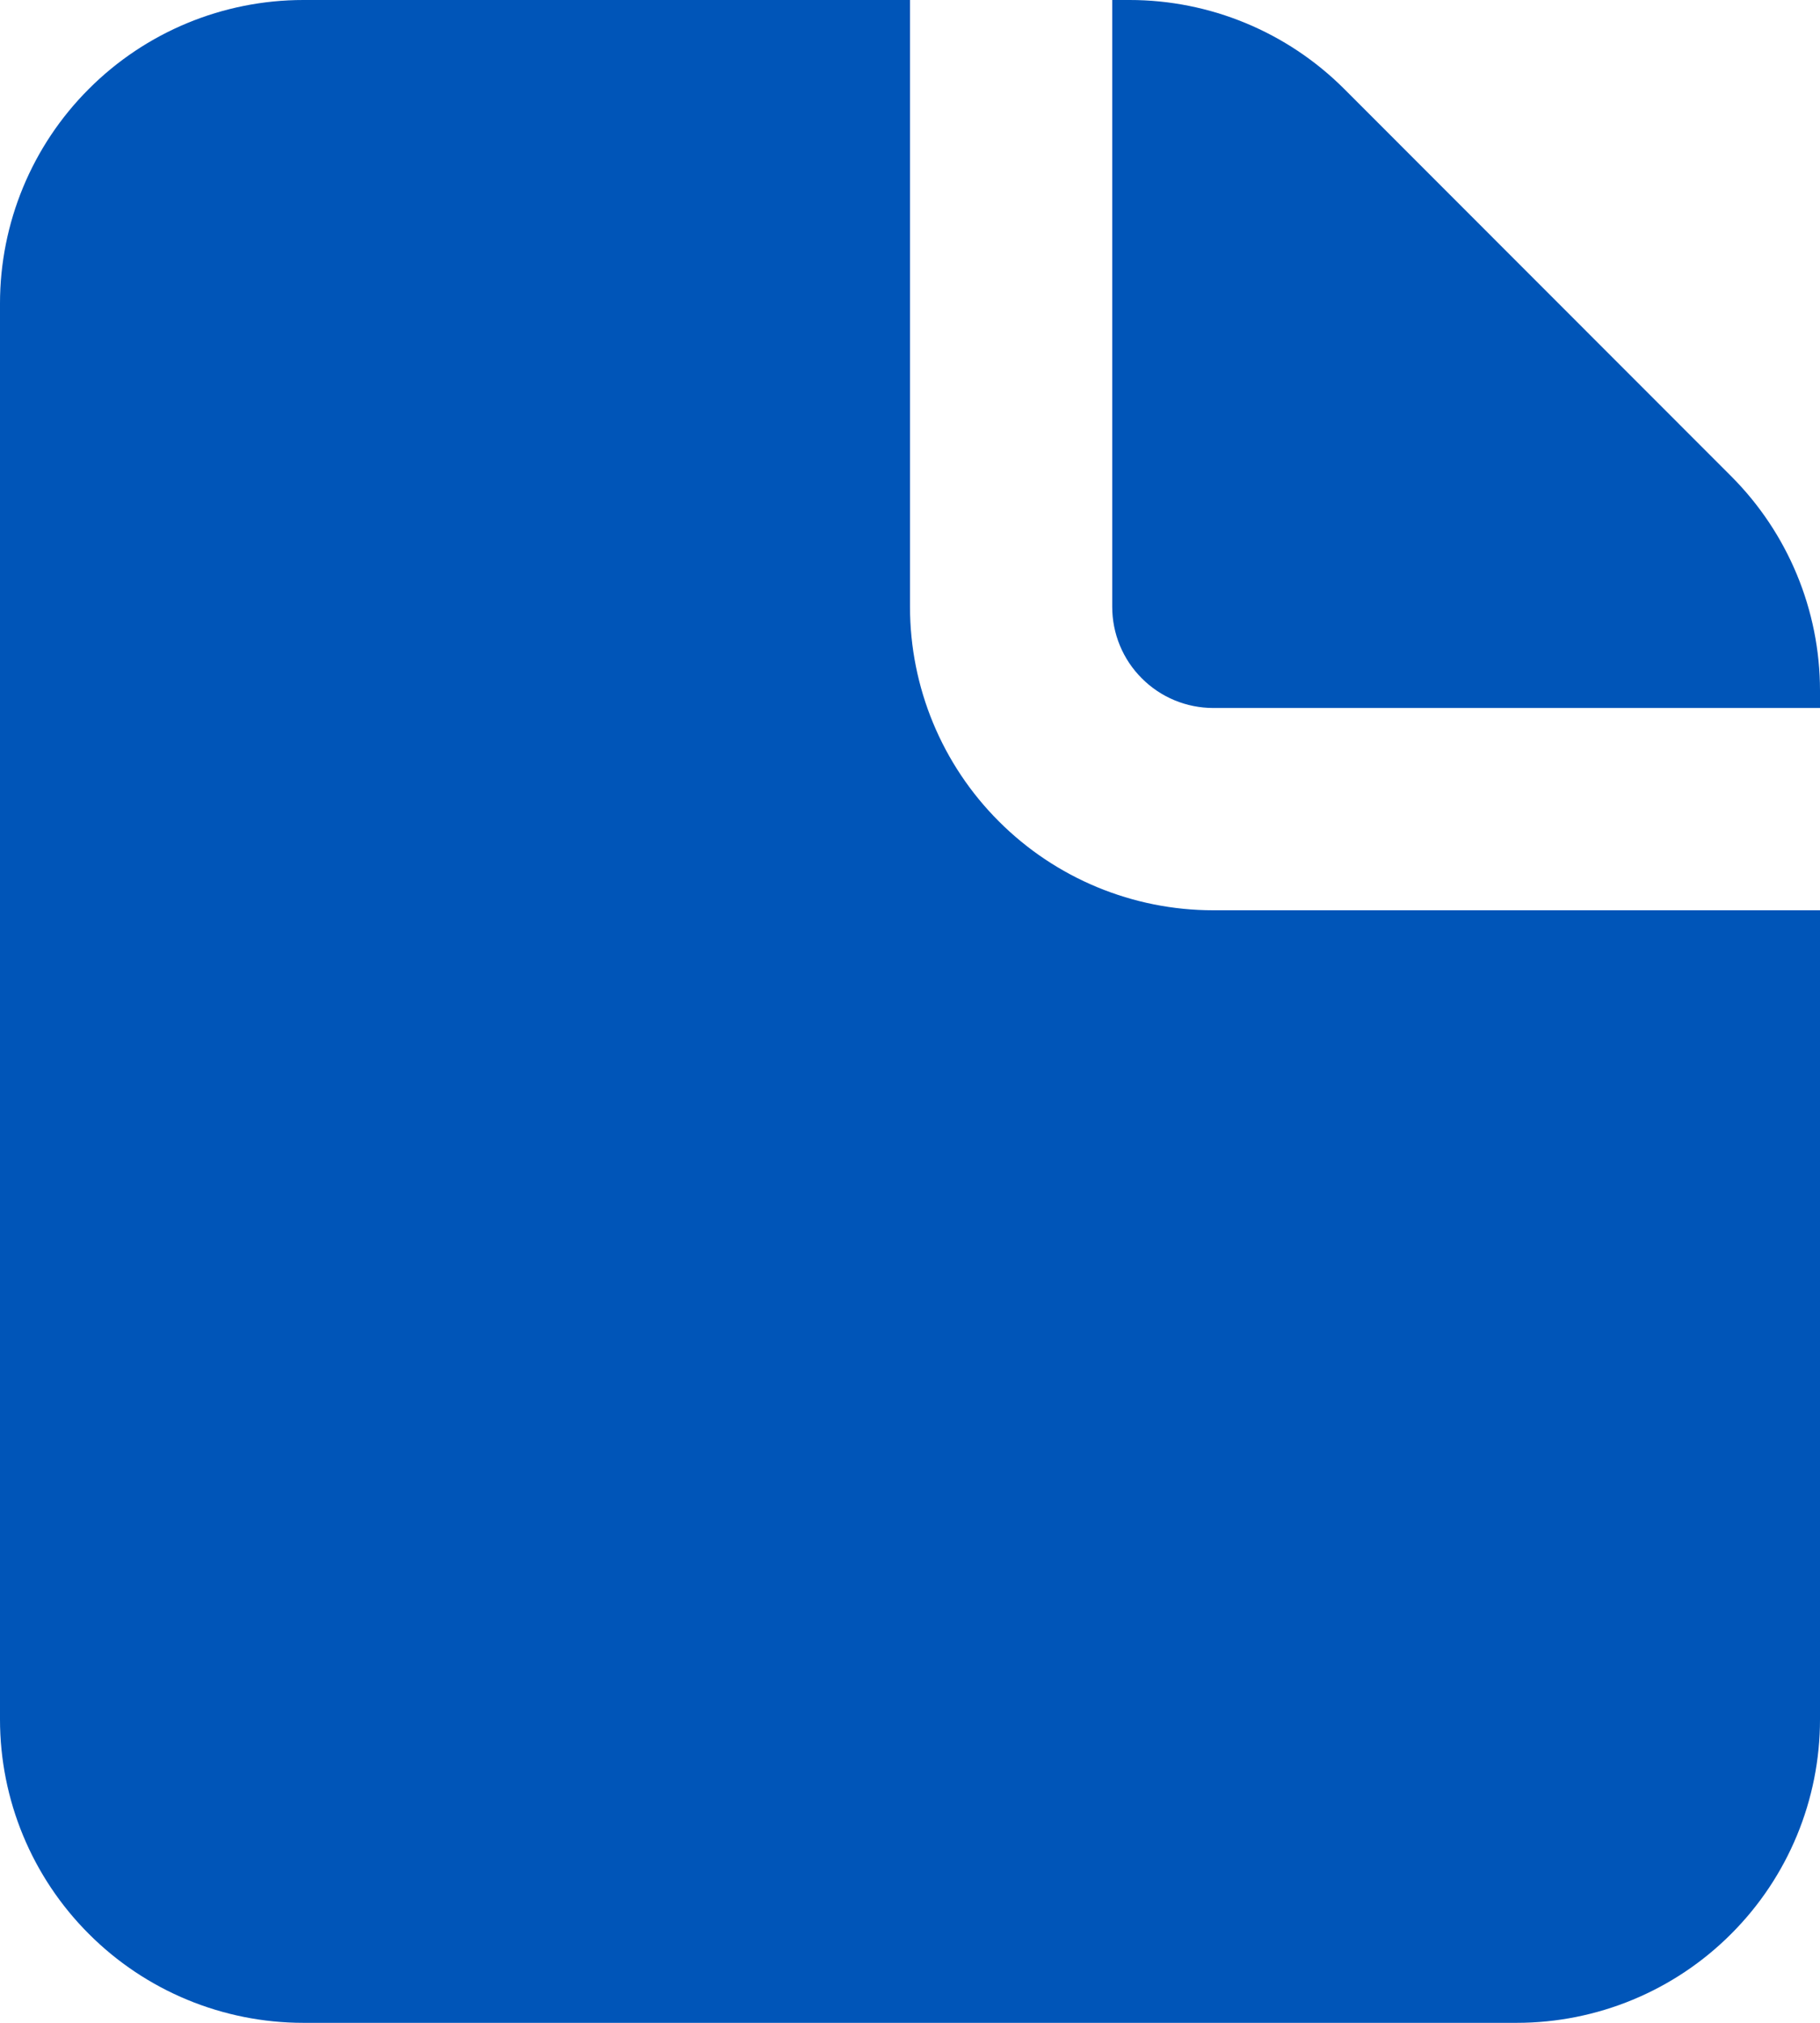 <svg width="18" height="20" viewBox="0 0 18 20" fill="none" xmlns="http://www.w3.org/2000/svg">
<path fill-rule="evenodd" clip-rule="evenodd" d="M9 2.15723e-08H3C2.204 2.15723e-08 1.441 0.316 0.879 0.879C0.316 1.441 0 2.204 0 3V17C0 17.796 0.316 18.559 0.879 19.121C1.441 19.684 2.204 20 3 20H15C15.796 20 16.559 19.684 17.121 19.121C17.684 18.559 18 17.796 18 17V9H12C11.204 9 10.441 8.684 9.879 8.121C9.316 7.559 9 6.796 9 6V2.15723e-08ZM18 7V6.828C18 6.033 17.683 5.27 17.121 4.708L13.293 0.878C12.73 0.316 11.967 -9.53012e-05 11.172 2.15723e-08H11V6C11 6.265 11.105 6.52 11.293 6.707C11.48 6.895 11.735 7 12 7H18Z" fill="#0055B8"/>
</svg>
